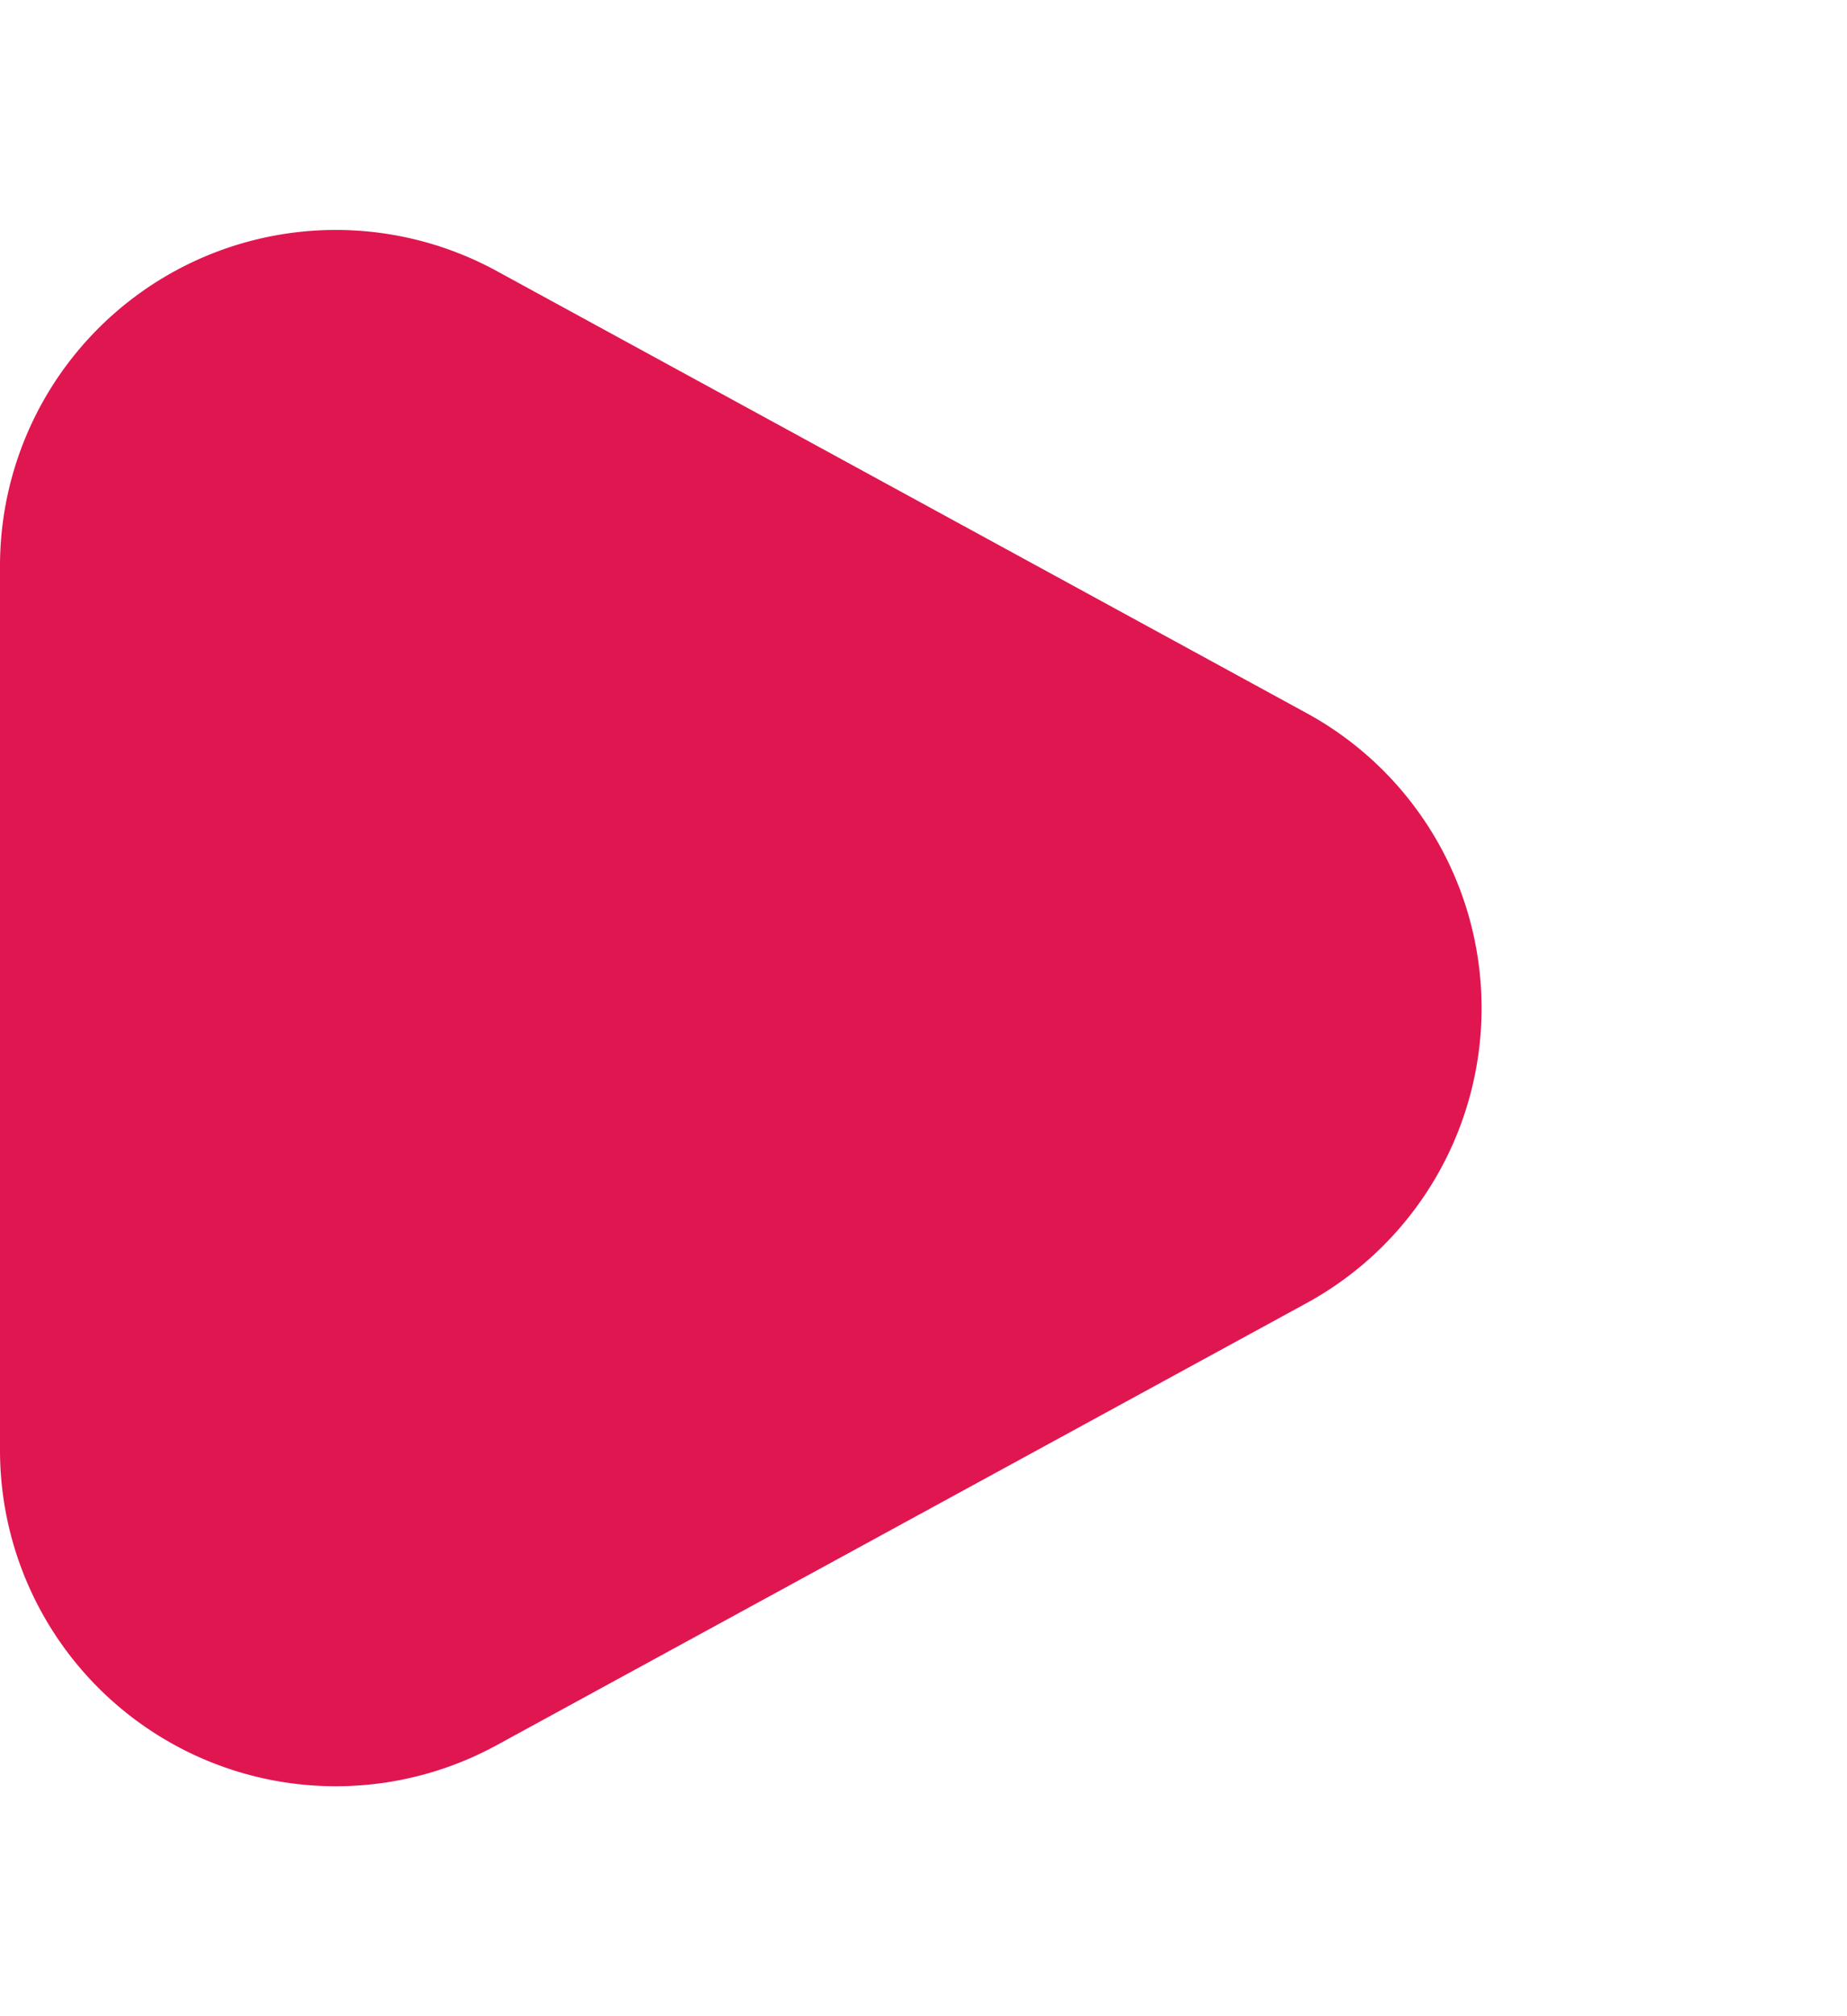 <svg xmlns="http://www.w3.org/2000/svg" width="11" height="12" viewBox="0 0 11 12">
  <path id="Polígono_8" data-name="Polígono 8" d="M4.244,3.219a2,2,0,0,1,3.512,0l2.631,4.823A2,2,0,0,1,8.631,11H3.369A2,2,0,0,1,1.613,8.042Z" transform="translate(11) rotate(90)" fill="#e01650"/>
</svg>
